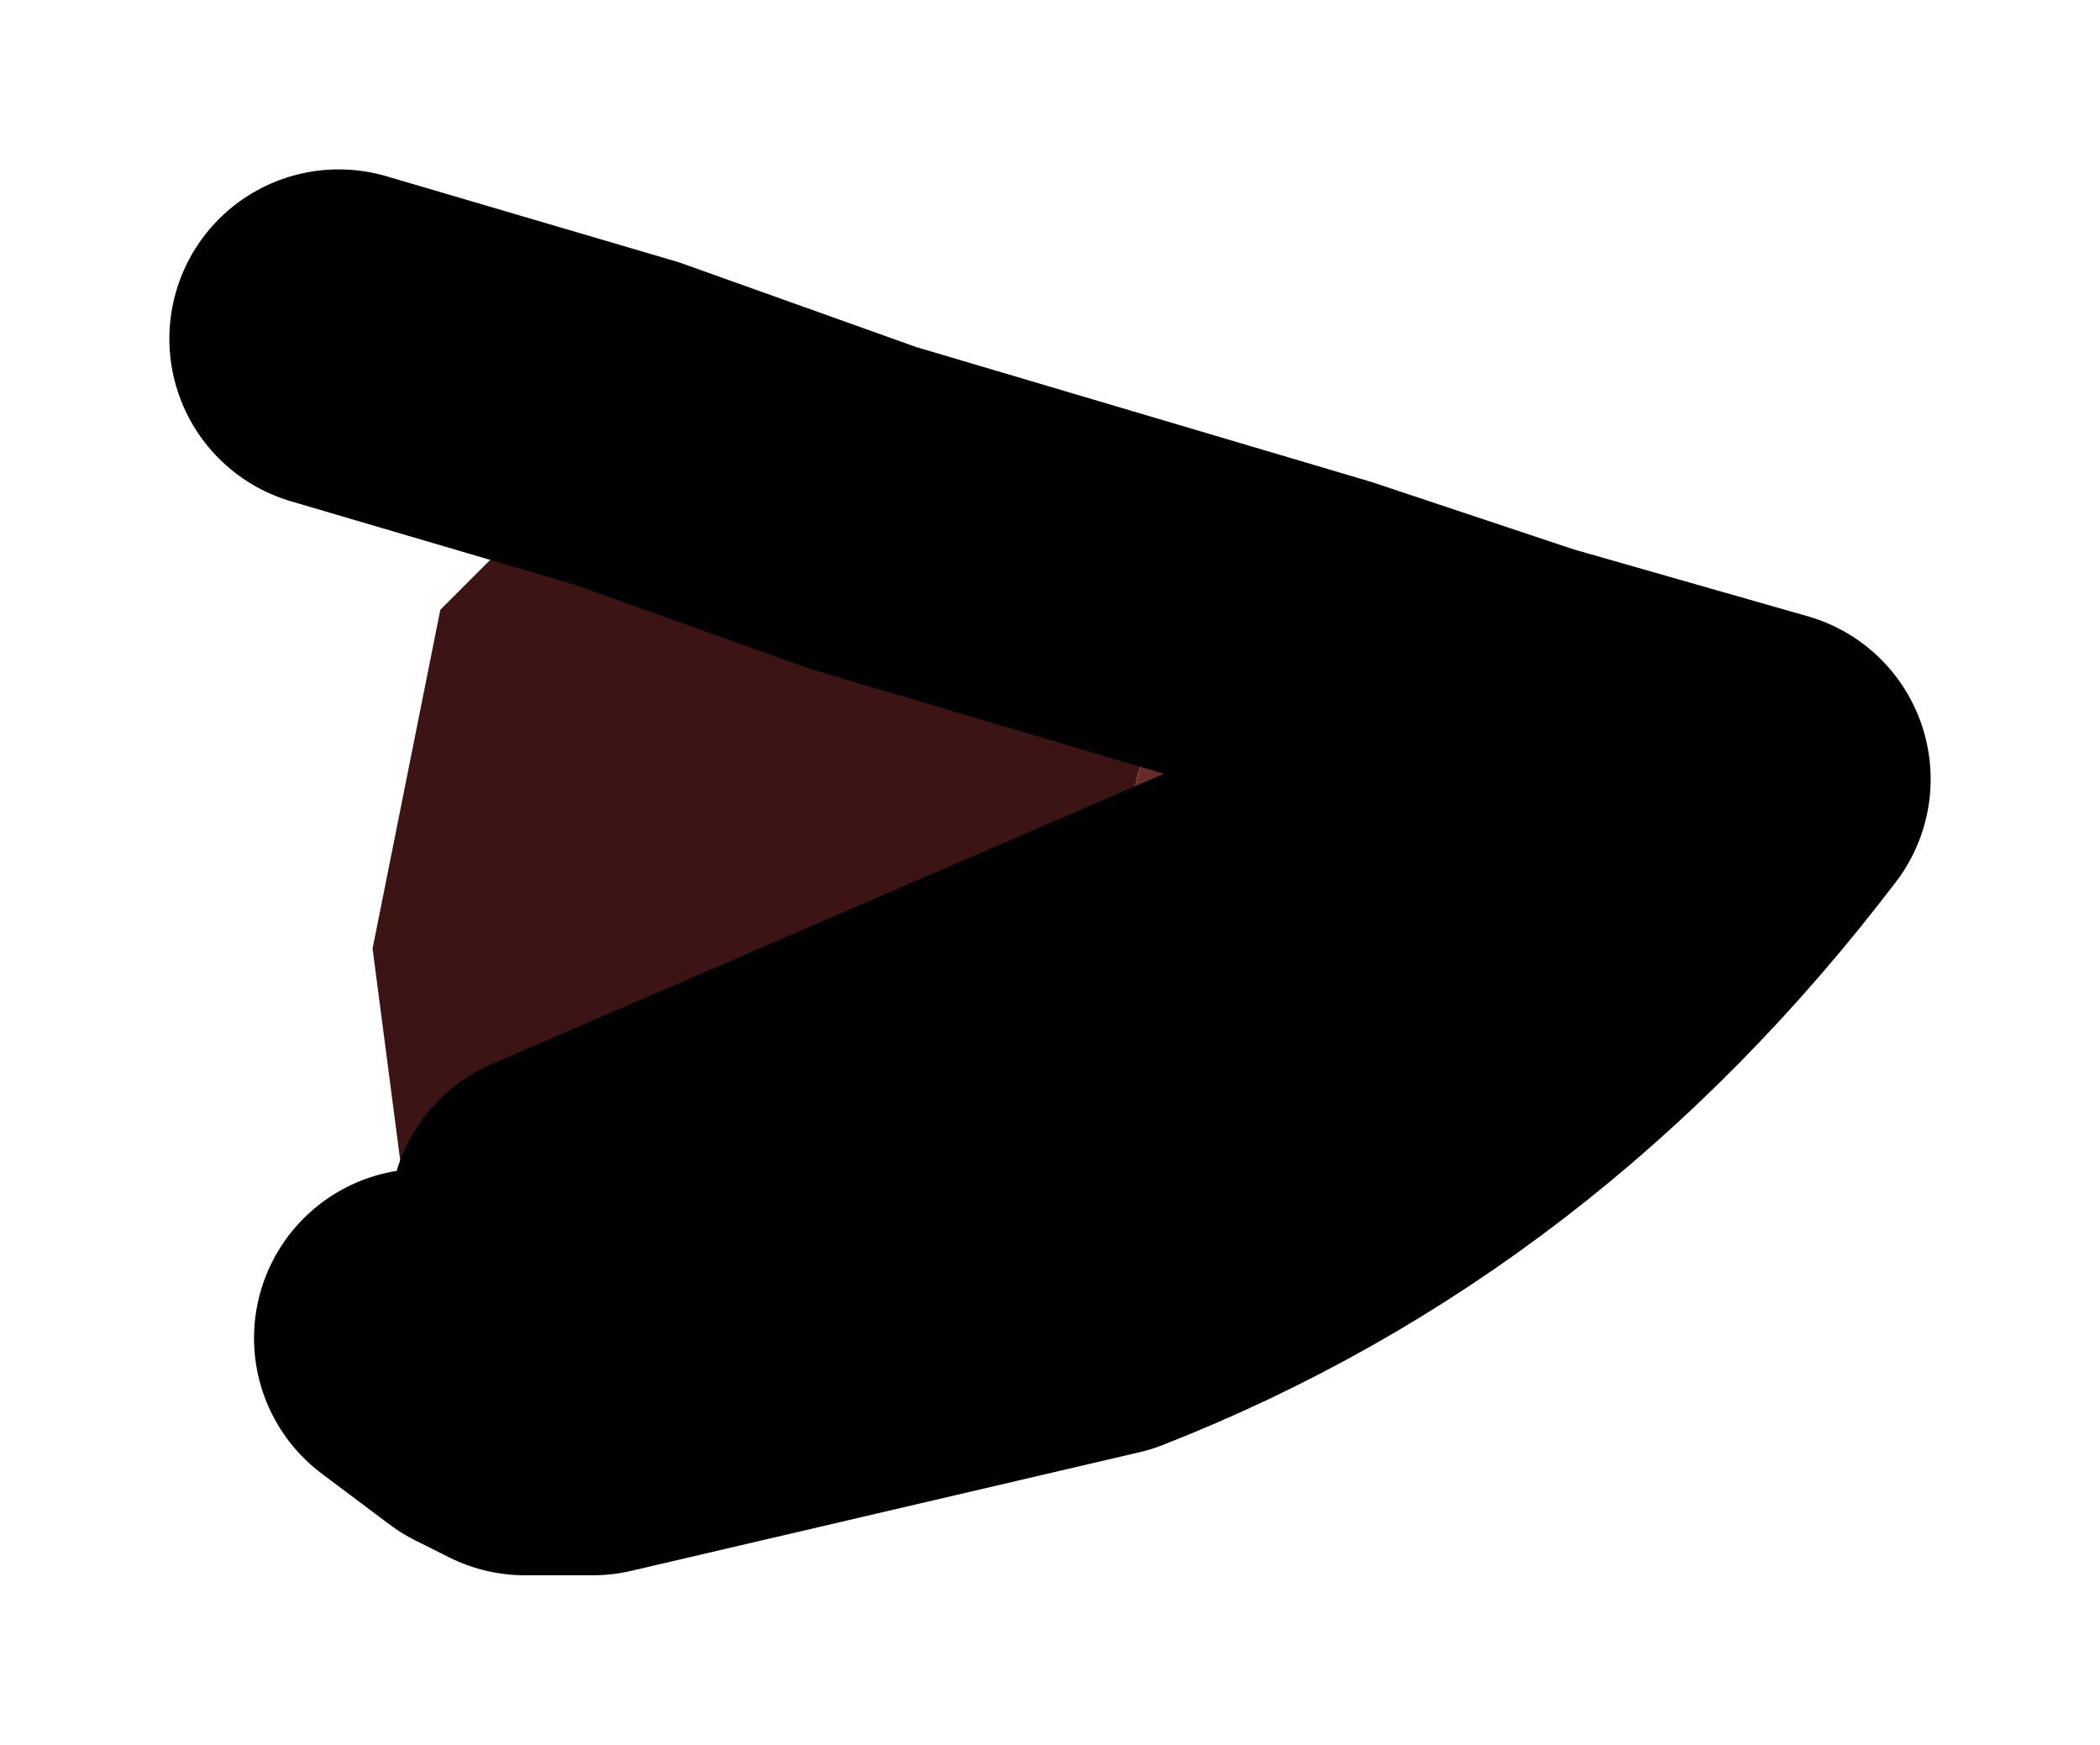 <?xml version="1.0" encoding="UTF-8" standalone="no"?>
<svg xmlns:xlink="http://www.w3.org/1999/xlink" height="5.15px" width="6.2px" xmlns="http://www.w3.org/2000/svg">
  <g transform="matrix(1.0, 0.0, 0.0, 1.0, 0.75, 0.8)">
    <path d="M4.45 1.5 Q3.65 2.55 2.5 3.0 L1.0 3.35 0.9 3.35 0.8 3.35 0.7 3.3 0.5 3.15 0.35 2.0 0.55 1.0 1.1 0.45 1.8 0.7 3.15 1.1 Q2.6 1.3 2.6 1.55 2.6 1.75 3.1 1.85 L3.4 1.85 4.45 1.5 M0.9 2.8 L3.1 1.85 0.9 2.8" fill="#3c1414" fill-rule="evenodd" stroke="none"/>
    <path d="M3.15 1.1 L3.75 1.3 4.45 1.5 3.4 1.85 3.1 1.85 Q2.6 1.75 2.6 1.55 2.6 1.3 3.15 1.1" fill="#692a2a" fill-rule="evenodd" stroke="none"/>
    <path d="M3.15 1.1 L3.75 1.3 4.45 1.5 Q3.65 2.55 2.5 3.0 L1.0 3.35 0.9 3.35 0.8 3.35 0.7 3.3 0.5 3.15 M1.1 0.45 L0.25 0.2 M3.15 1.1 L1.8 0.7 1.1 0.45 M3.1 1.85 L0.9 2.8" fill="none" stroke="#000000" stroke-linecap="round" stroke-linejoin="round" stroke-width="1"/>
  </g>
</svg>